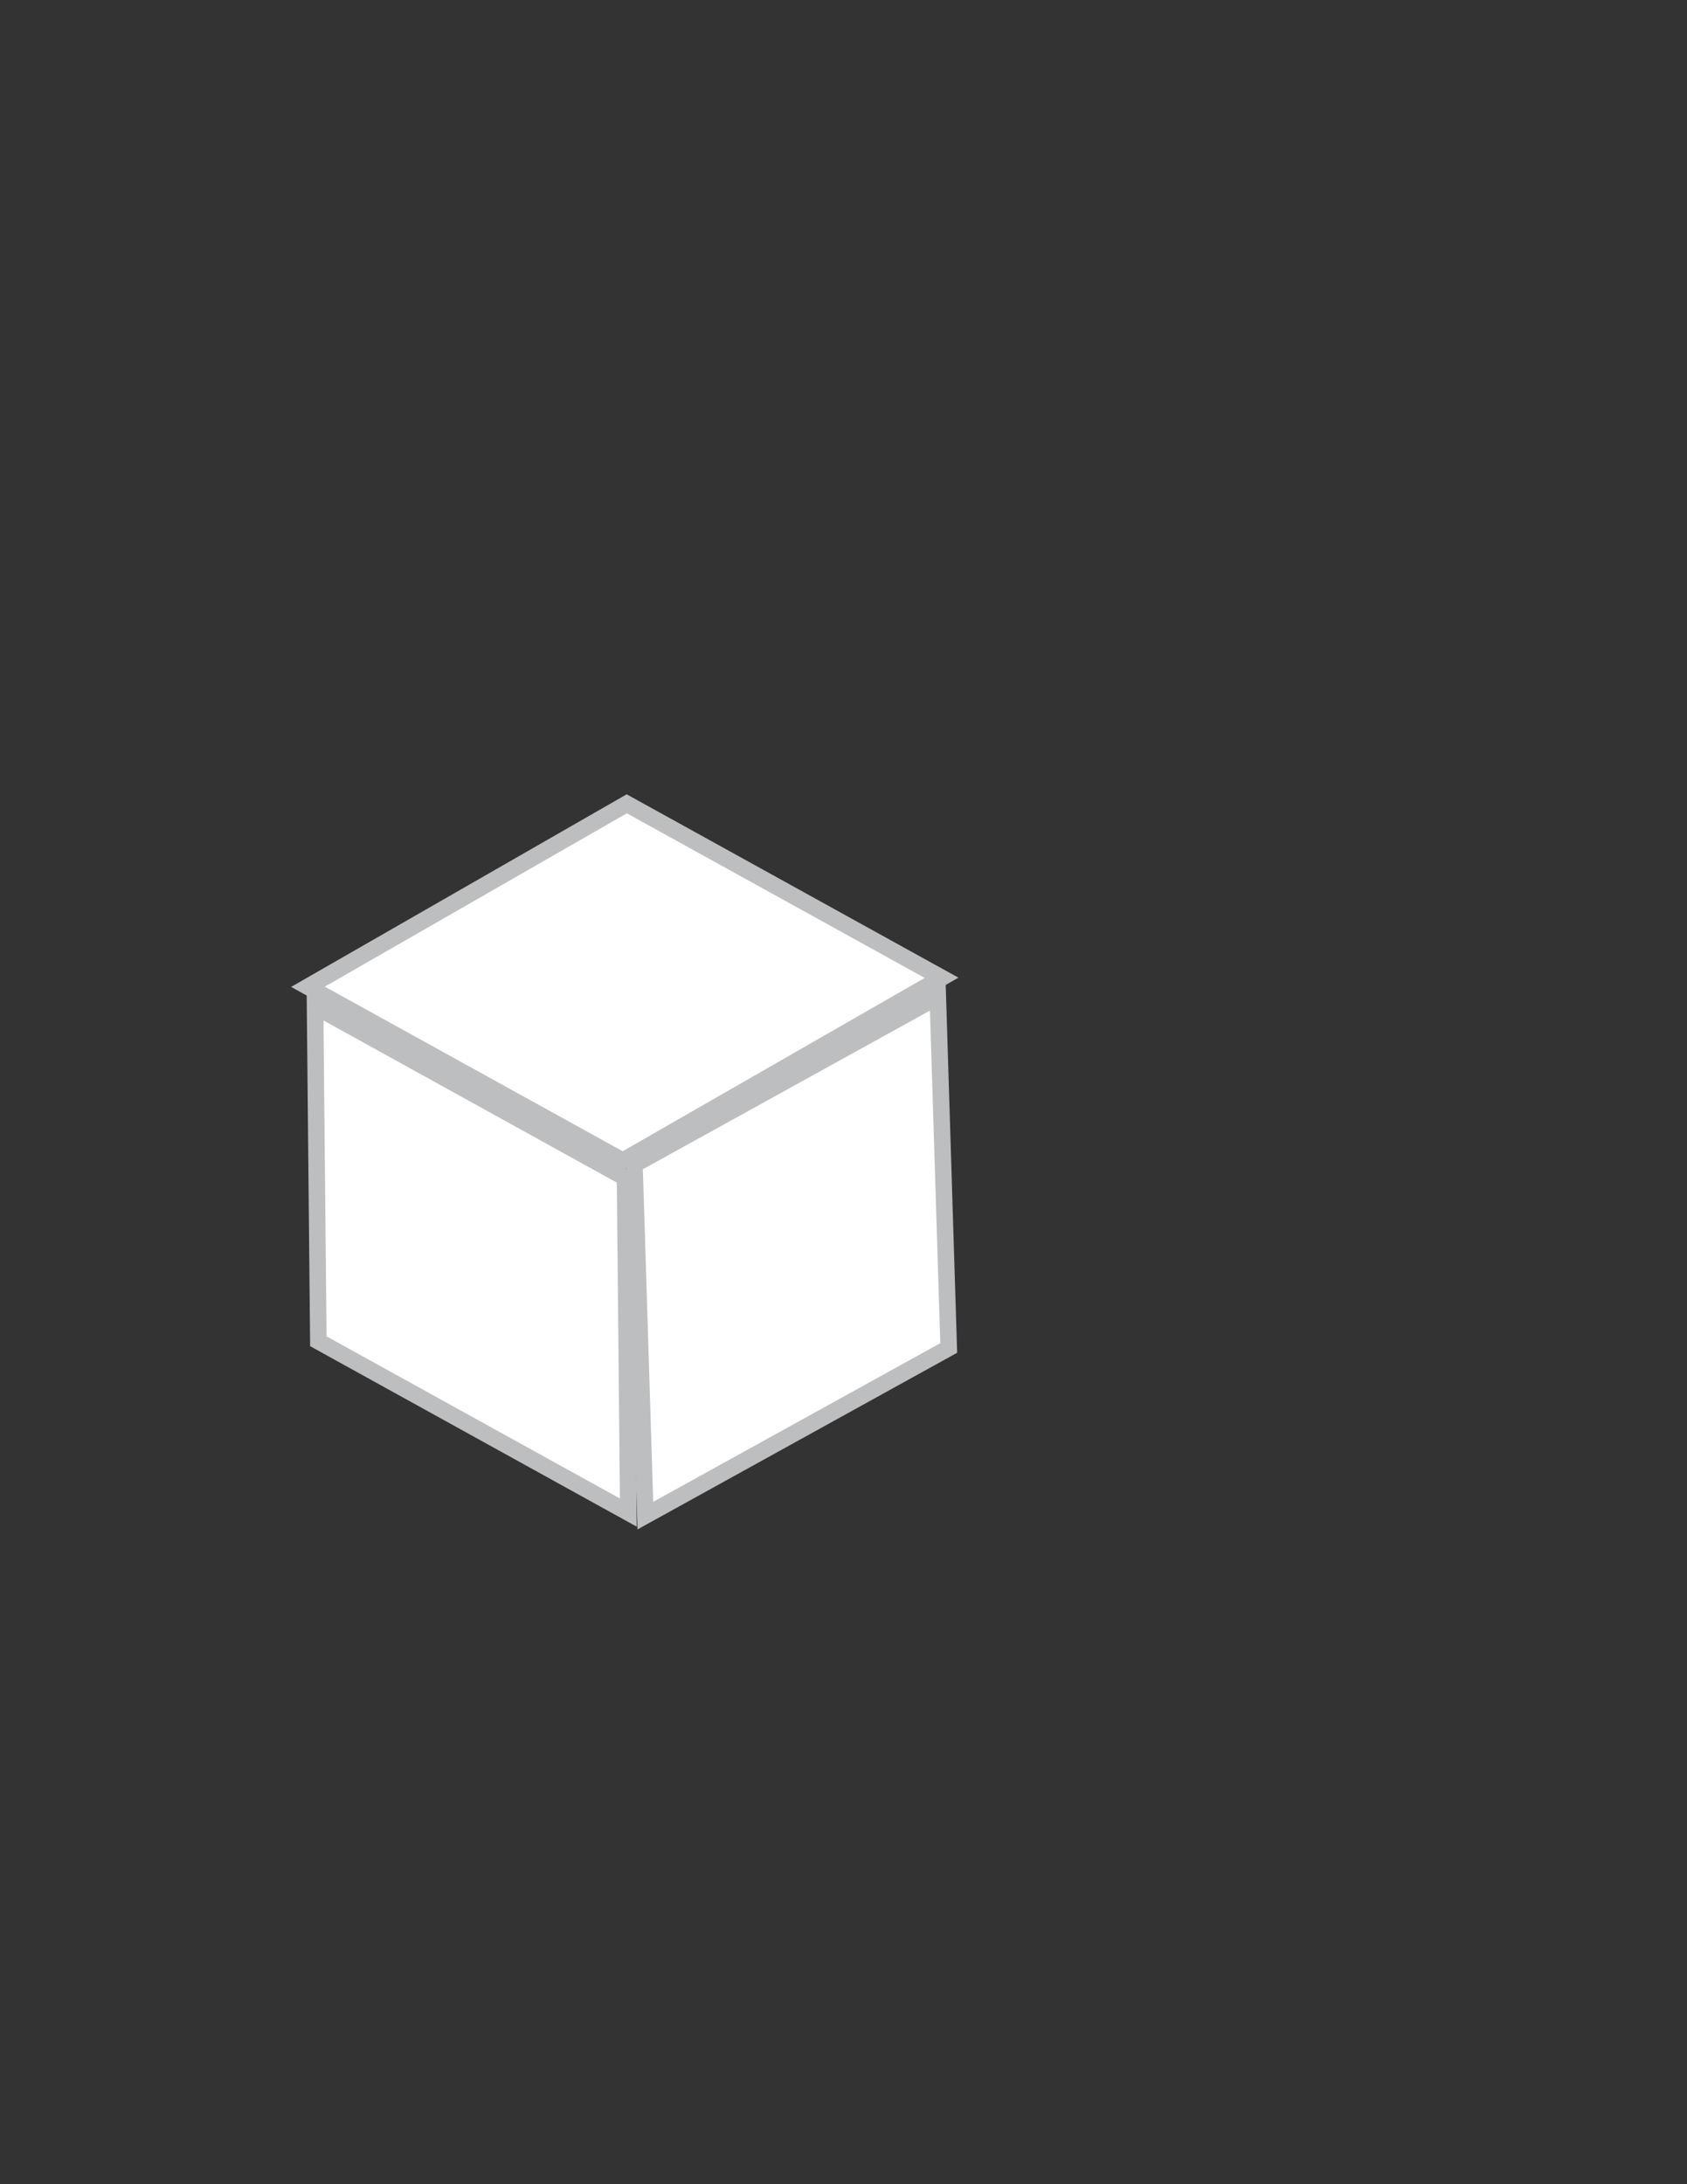<?xml version="1.0" encoding="utf-8"?>
<!-- Generator: Adobe Illustrator 23.1.1, SVG Export Plug-In . SVG Version: 6.00 Build 0)  -->
<svg version="1.1" id="Layer_1" xmlns="http://www.w3.org/2000/svg" xmlns:xlink="http://www.w3.org/1999/xlink" x="0px" y="0px"
	 viewBox="0 0 612 792" style="enable-background:new 0 0 612 792;" xml:space="preserve">
<rect x="0" y="0" width="612" height="792" fill="#333333" stroke="none"/>
<style type="text/css">
	.st0{fill:#FFFFFF;stroke:#BCBEC0;stroke-width:6;stroke-miterlimit:10;}
</style>
<g>
	<polygon class="st0" points="227.94,548.47 115.49,486.35 114.3,364.91 226.75,427.04 	"/>
	<polygon class="st0" points="225.92,420.89 111.72,357.81 227.37,291.46 341.57,354.55 	"/>
	<polygon class="st0" points="344.17,488.78 234.12,549.57 230.16,422.24 340.21,361.44 	"/>
</g>
</svg>
